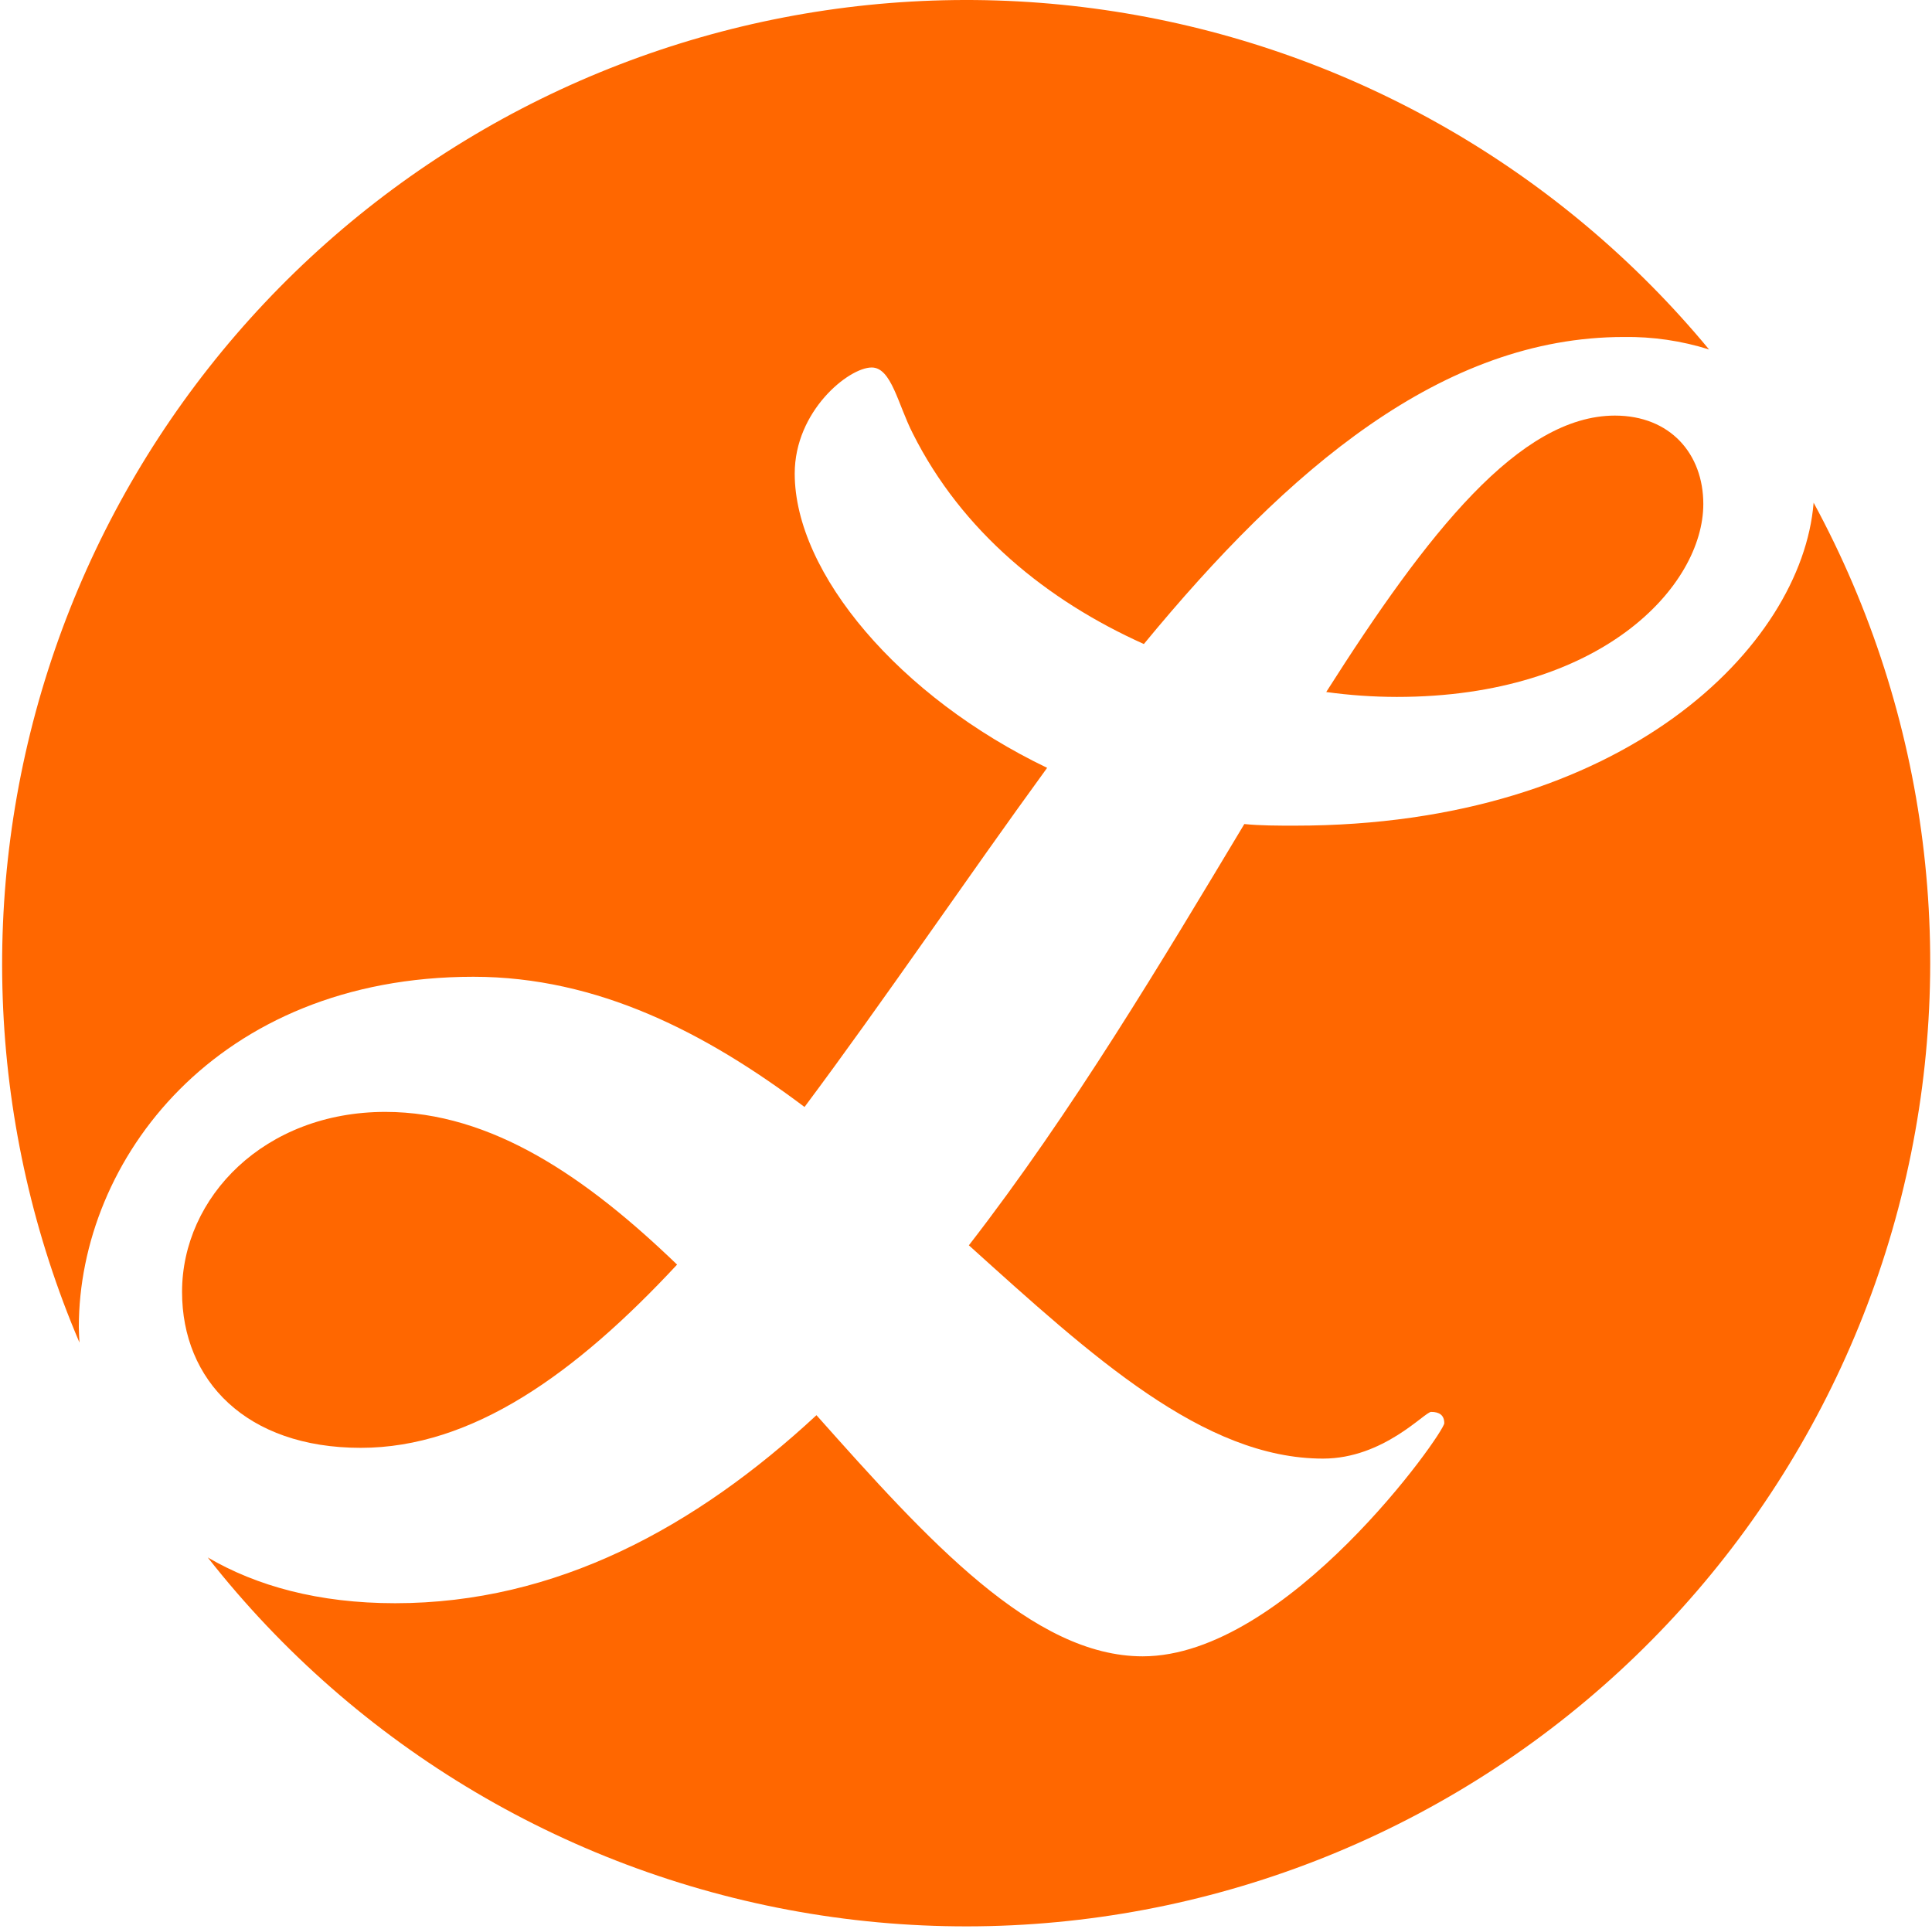 <svg width="577" height="576" viewBox="0 0 577 576" fill="none" xmlns="http://www.w3.org/2000/svg">
<path d="M23.541 396.359C23.541 346.451 64.658 291.702 141.383 291.702C178.583 291.702 210.91 308.519 240.275 330.59C264.29 298.422 288.272 262.91 312.732 229.309C268.685 208.193 237.345 171.217 237.345 141.437C237.345 122.71 253.493 109.747 260.34 109.747C266.232 109.747 268.175 120.799 272.602 129.43C287.285 158.732 312.732 179.37 341.619 192.333C384.711 140.004 430.797 100.639 484.941 100.639C493.579 100.512 502.181 101.77 510.42 104.365C466.296 51.047 404.445 15.405 336.19 3.963C267.935 -7.479 197.842 6.045 138.742 42.059C79.643 78.073 35.492 134.168 14.372 200.074C-6.749 265.98 -3.426 337.289 23.732 400.945C23.669 399.353 23.541 397.76 23.541 396.359Z" fill="#FF6700"/>
<path d="M396.082 206.665C403.058 207.627 410.092 208.116 417.134 208.13C478.349 208.13 508.701 174.975 508.701 150.514C508.701 135.609 498.891 124.111 482.266 124.111C453.856 124.175 426.434 158.891 396.082 206.665Z" fill="#FF6700"/>
<path d="M541.633 150.26C538.129 192.874 485.132 246.572 386.782 246.572C381.399 246.572 376.494 246.572 371.621 246.094C347.129 286.893 320.217 332.087 289.355 371.899C326.077 405.022 359.423 435.597 395.126 435.597C413.217 435.597 425.479 421.647 427.421 421.647C429.874 421.647 431.339 422.635 431.339 425.023C431.339 427.89 384.329 494.646 341.269 494.646C308.464 494.646 277.125 460.058 243.842 422.635C207.598 456.236 166.003 478.785 118.006 478.785C95.074 478.785 76.602 473.625 62.047 465.122C106.601 521.897 170.851 559.869 242.074 571.518C313.298 583.168 386.298 567.644 446.619 528.022C506.939 488.4 550.179 427.569 567.776 357.578C585.373 287.587 576.042 213.539 541.633 150.101V150.26Z" fill="#FF6700"/>
<path d="M54.371 385.817C54.371 412.22 73.481 432.381 107.75 432.381C141.033 432.381 171.863 410.277 202.215 377.664C175.303 351.738 146.893 332.056 115.076 332.056C79.022 332.056 54.371 357.471 54.371 385.817Z" fill="#FF6700"/>
</svg>
